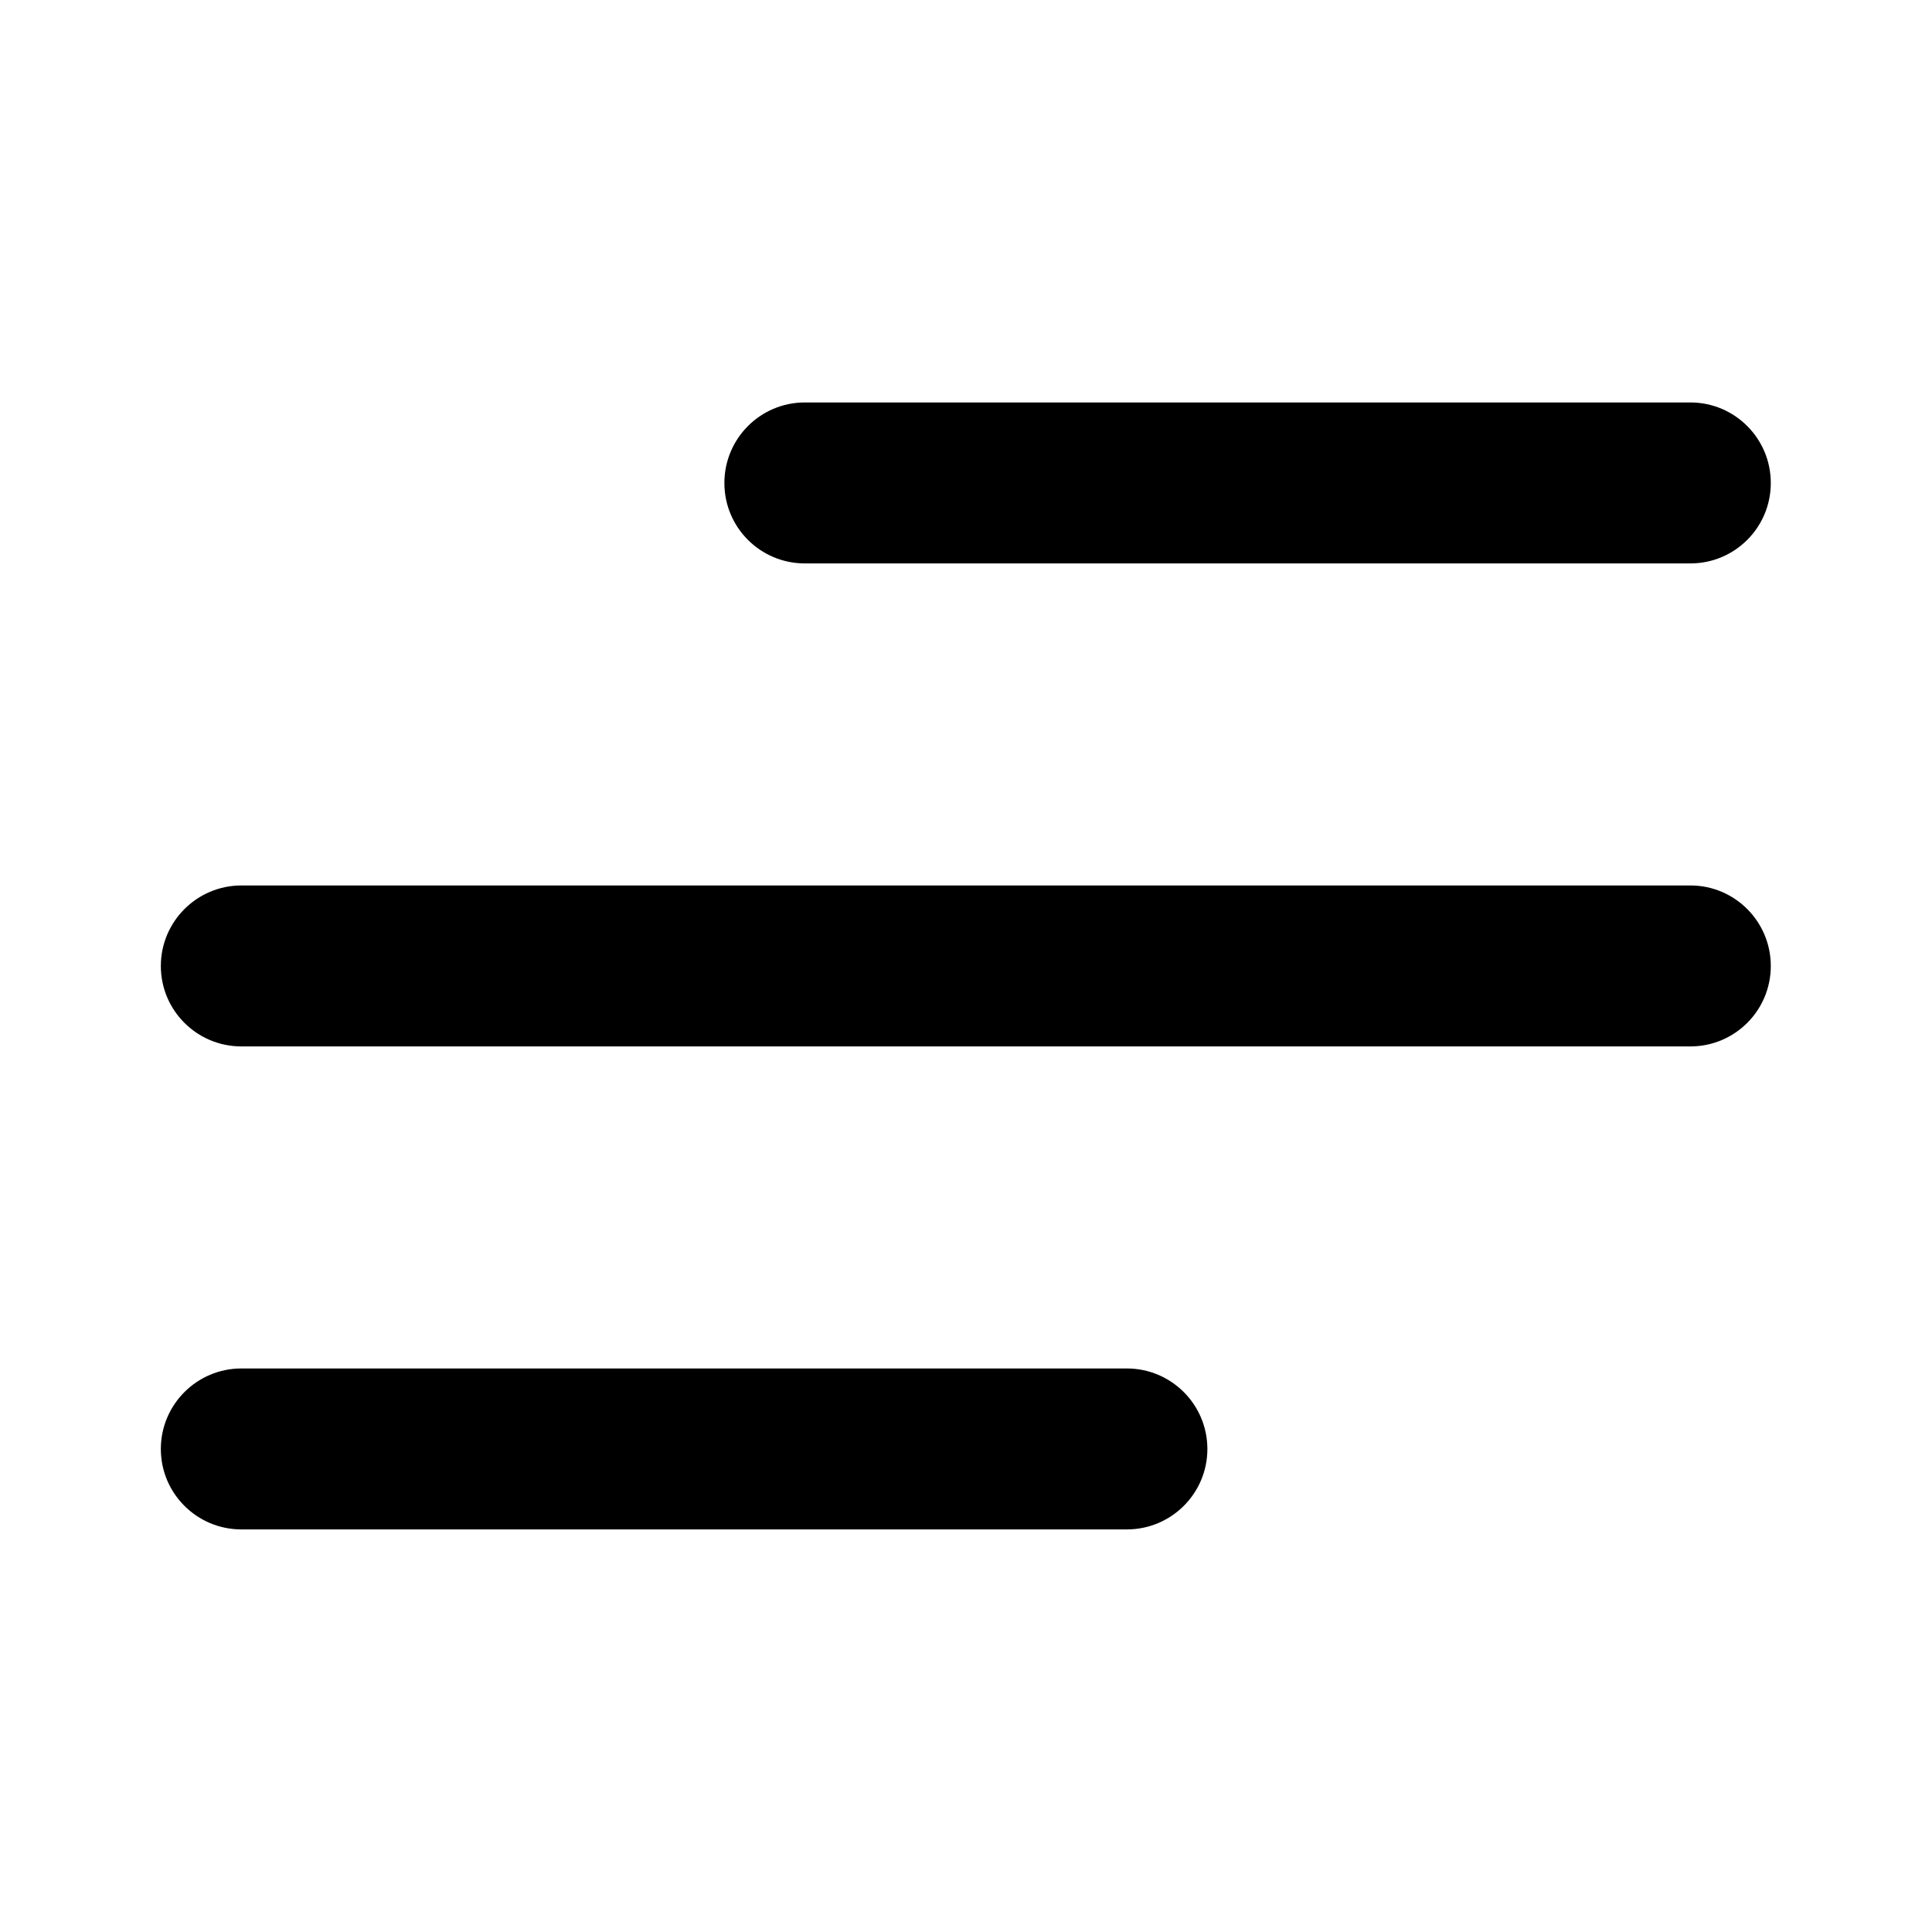 <svg xmlns="http://www.w3.org/2000/svg" width="16" height="16" viewBox="0 0 16 16" fill="none">
  <path d="M5.999 4C5.999 3.632 6.297 3.333 6.665 3.333H13.999C14.367 3.333 14.665 3.632 14.665 4C14.665 4.368 14.367 4.666 13.999 4.666H6.665C6.297 4.666 5.999 4.368 5.999 4ZM13.999 7.333H1.999C1.631 7.333 1.332 7.632 1.332 8C1.332 8.368 1.631 8.666 1.999 8.666H13.999C14.367 8.666 14.665 8.368 14.665 8C14.665 7.632 14.367 7.333 13.999 7.333ZM9.332 11.333H1.999C1.631 11.333 1.332 11.632 1.332 12C1.332 12.368 1.631 12.666 1.999 12.666H9.332C9.7 12.666 9.999 12.368 9.999 12C9.999 11.632 9.7 11.333 9.332 11.333Z" fill="currentColor"/>
</svg>